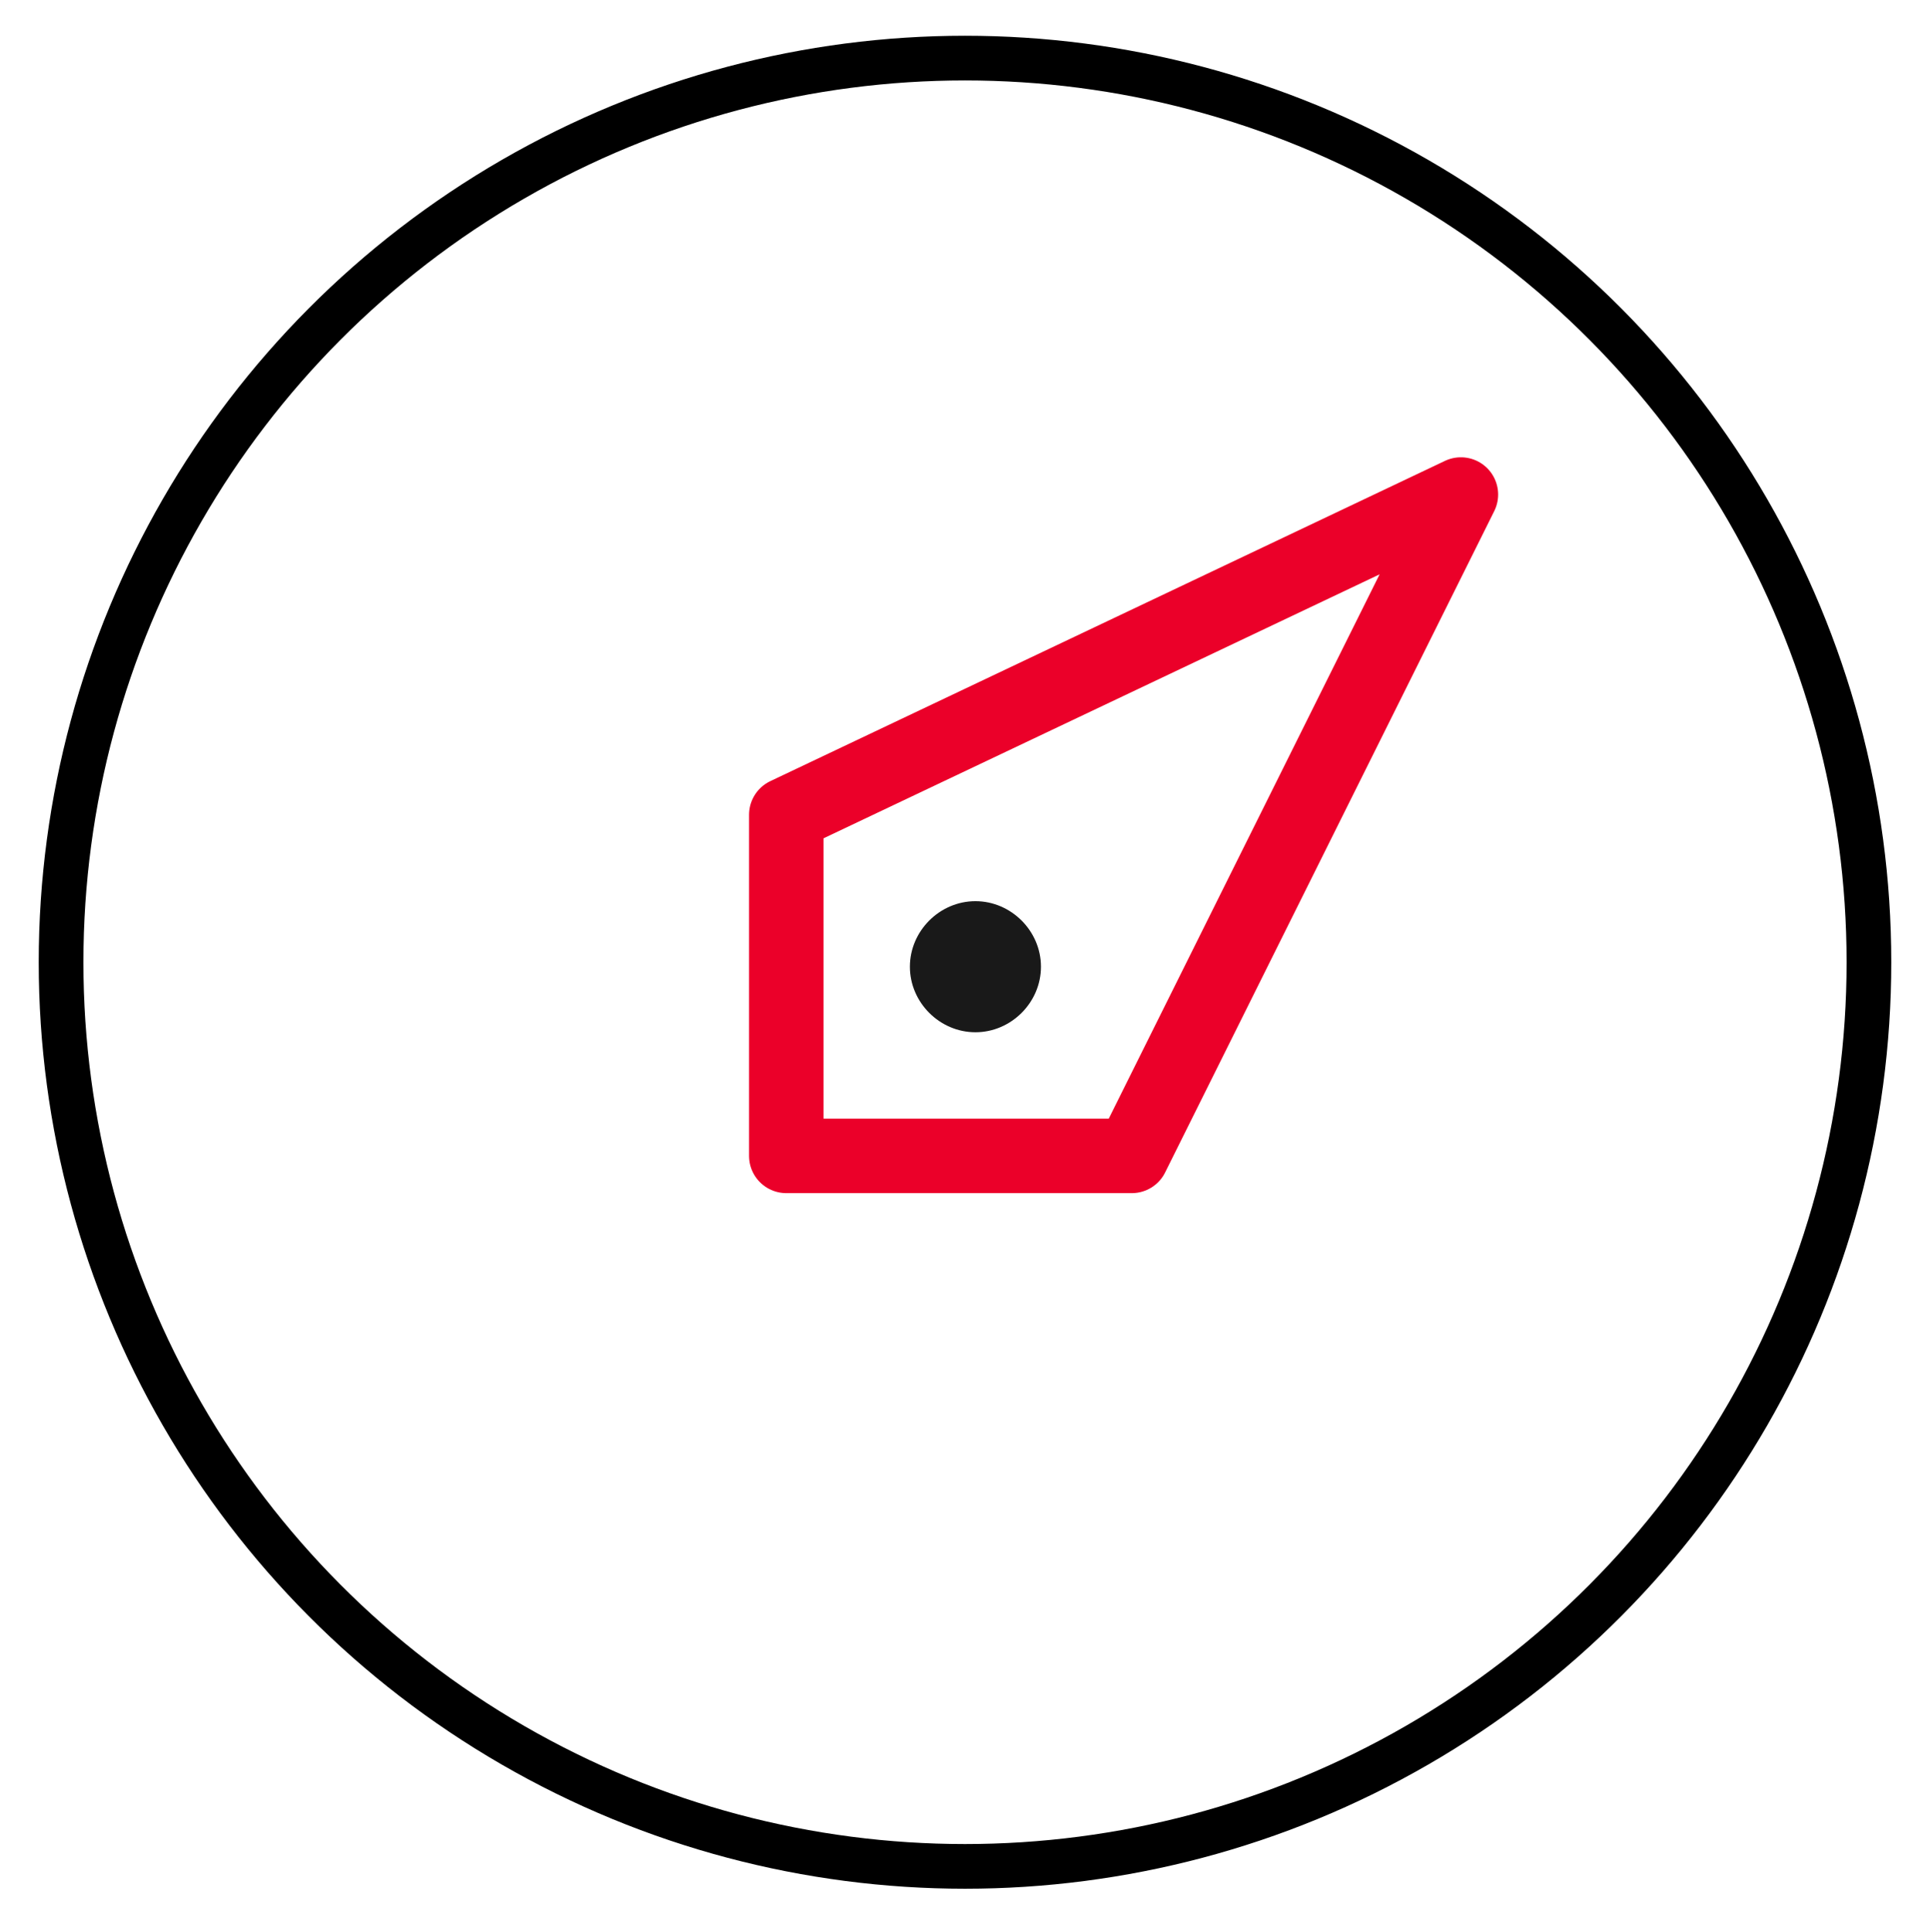 <?xml version="1.0" encoding="utf-8"?>
<!-- Generator: Adobe Illustrator 24.1.0, SVG Export Plug-In . SVG Version: 6.00 Build 0)  -->
<svg version="1.1" id="Layer_1" xmlns="http://www.w3.org/2000/svg" xmlns:xlink="http://www.w3.org/1999/xlink" x="0px" y="0px"
	 viewBox="0 0 129.6 129.7" style="enable-background:new 0 0 129.6 129.7;" xml:space="preserve">
<style type="text/css">
	.st0{fill:none;stroke:#000000;stroke-width:3;stroke-miterlimit:10;}
	.st1{fill:#191919;}
	.st2{fill:none;stroke:#EB0029;stroke-width:5;stroke-linecap:round;stroke-linejoin:round;stroke-miterlimit:10;}
</style>
<circle class="st0" cx="64.8" cy="64.6" r="60.7"/>
<g>
	<path class="st1" d="M65.5,69.3c2.4,0,4.4-2,4.4-4.4c0-2.4-2-4.4-4.4-4.4c-2.4,0-4.4,2-4.4,4.4C61.1,67.3,63.1,69.3,65.5,69.3z"/>
	<polygon class="st2" points="52.8,54.7 52.8,77.6 76,77.6 98.1,33.2 	"/>
</g>
</svg>

